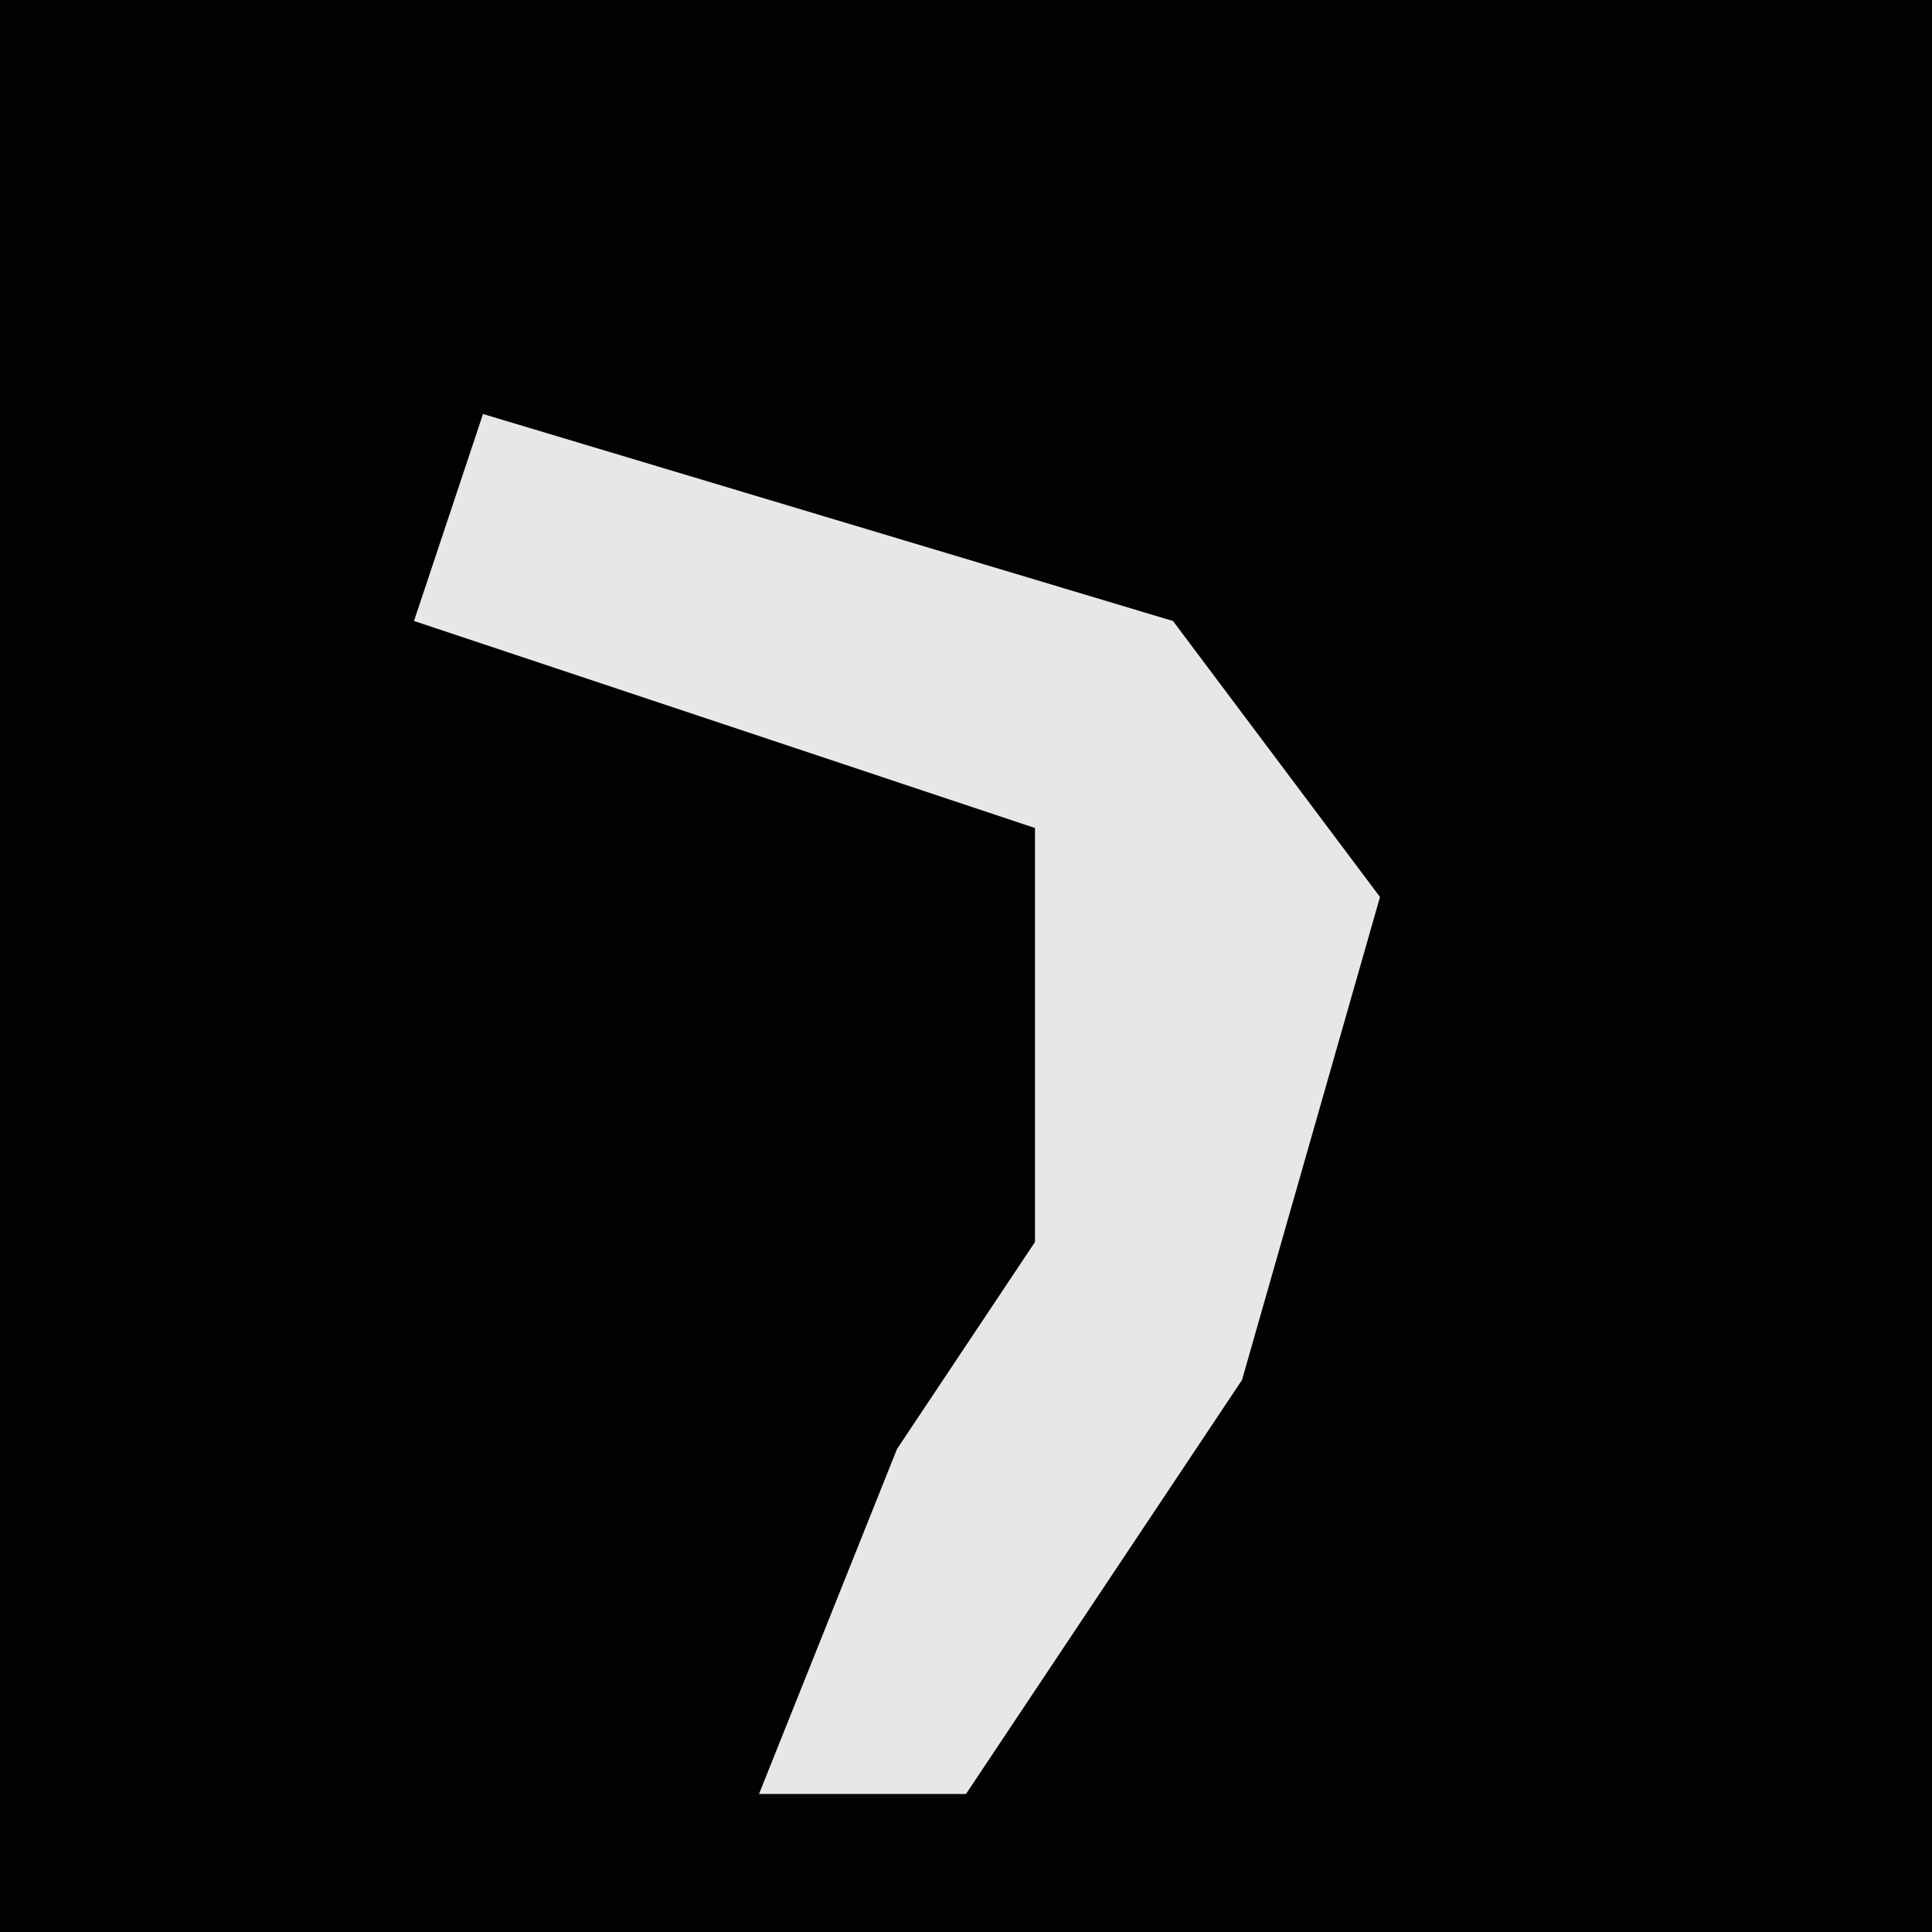 <?xml version="1.0" encoding="UTF-8"?>
<svg version="1.1" xmlns="http://www.w3.org/2000/svg" width="28" height="28">
<path d="M0,0 L28,0 L28,28 L0,28 Z " fill="#020202" transform="translate(0,0)"/>
<path d="M0,0 L10,3 L13,7 L11,14 L7,20 L4,20 L6,15 L8,12 L8,6 L-1,3 Z " fill="#E7E7E7" transform="translate(7,6)"/>
</svg>
